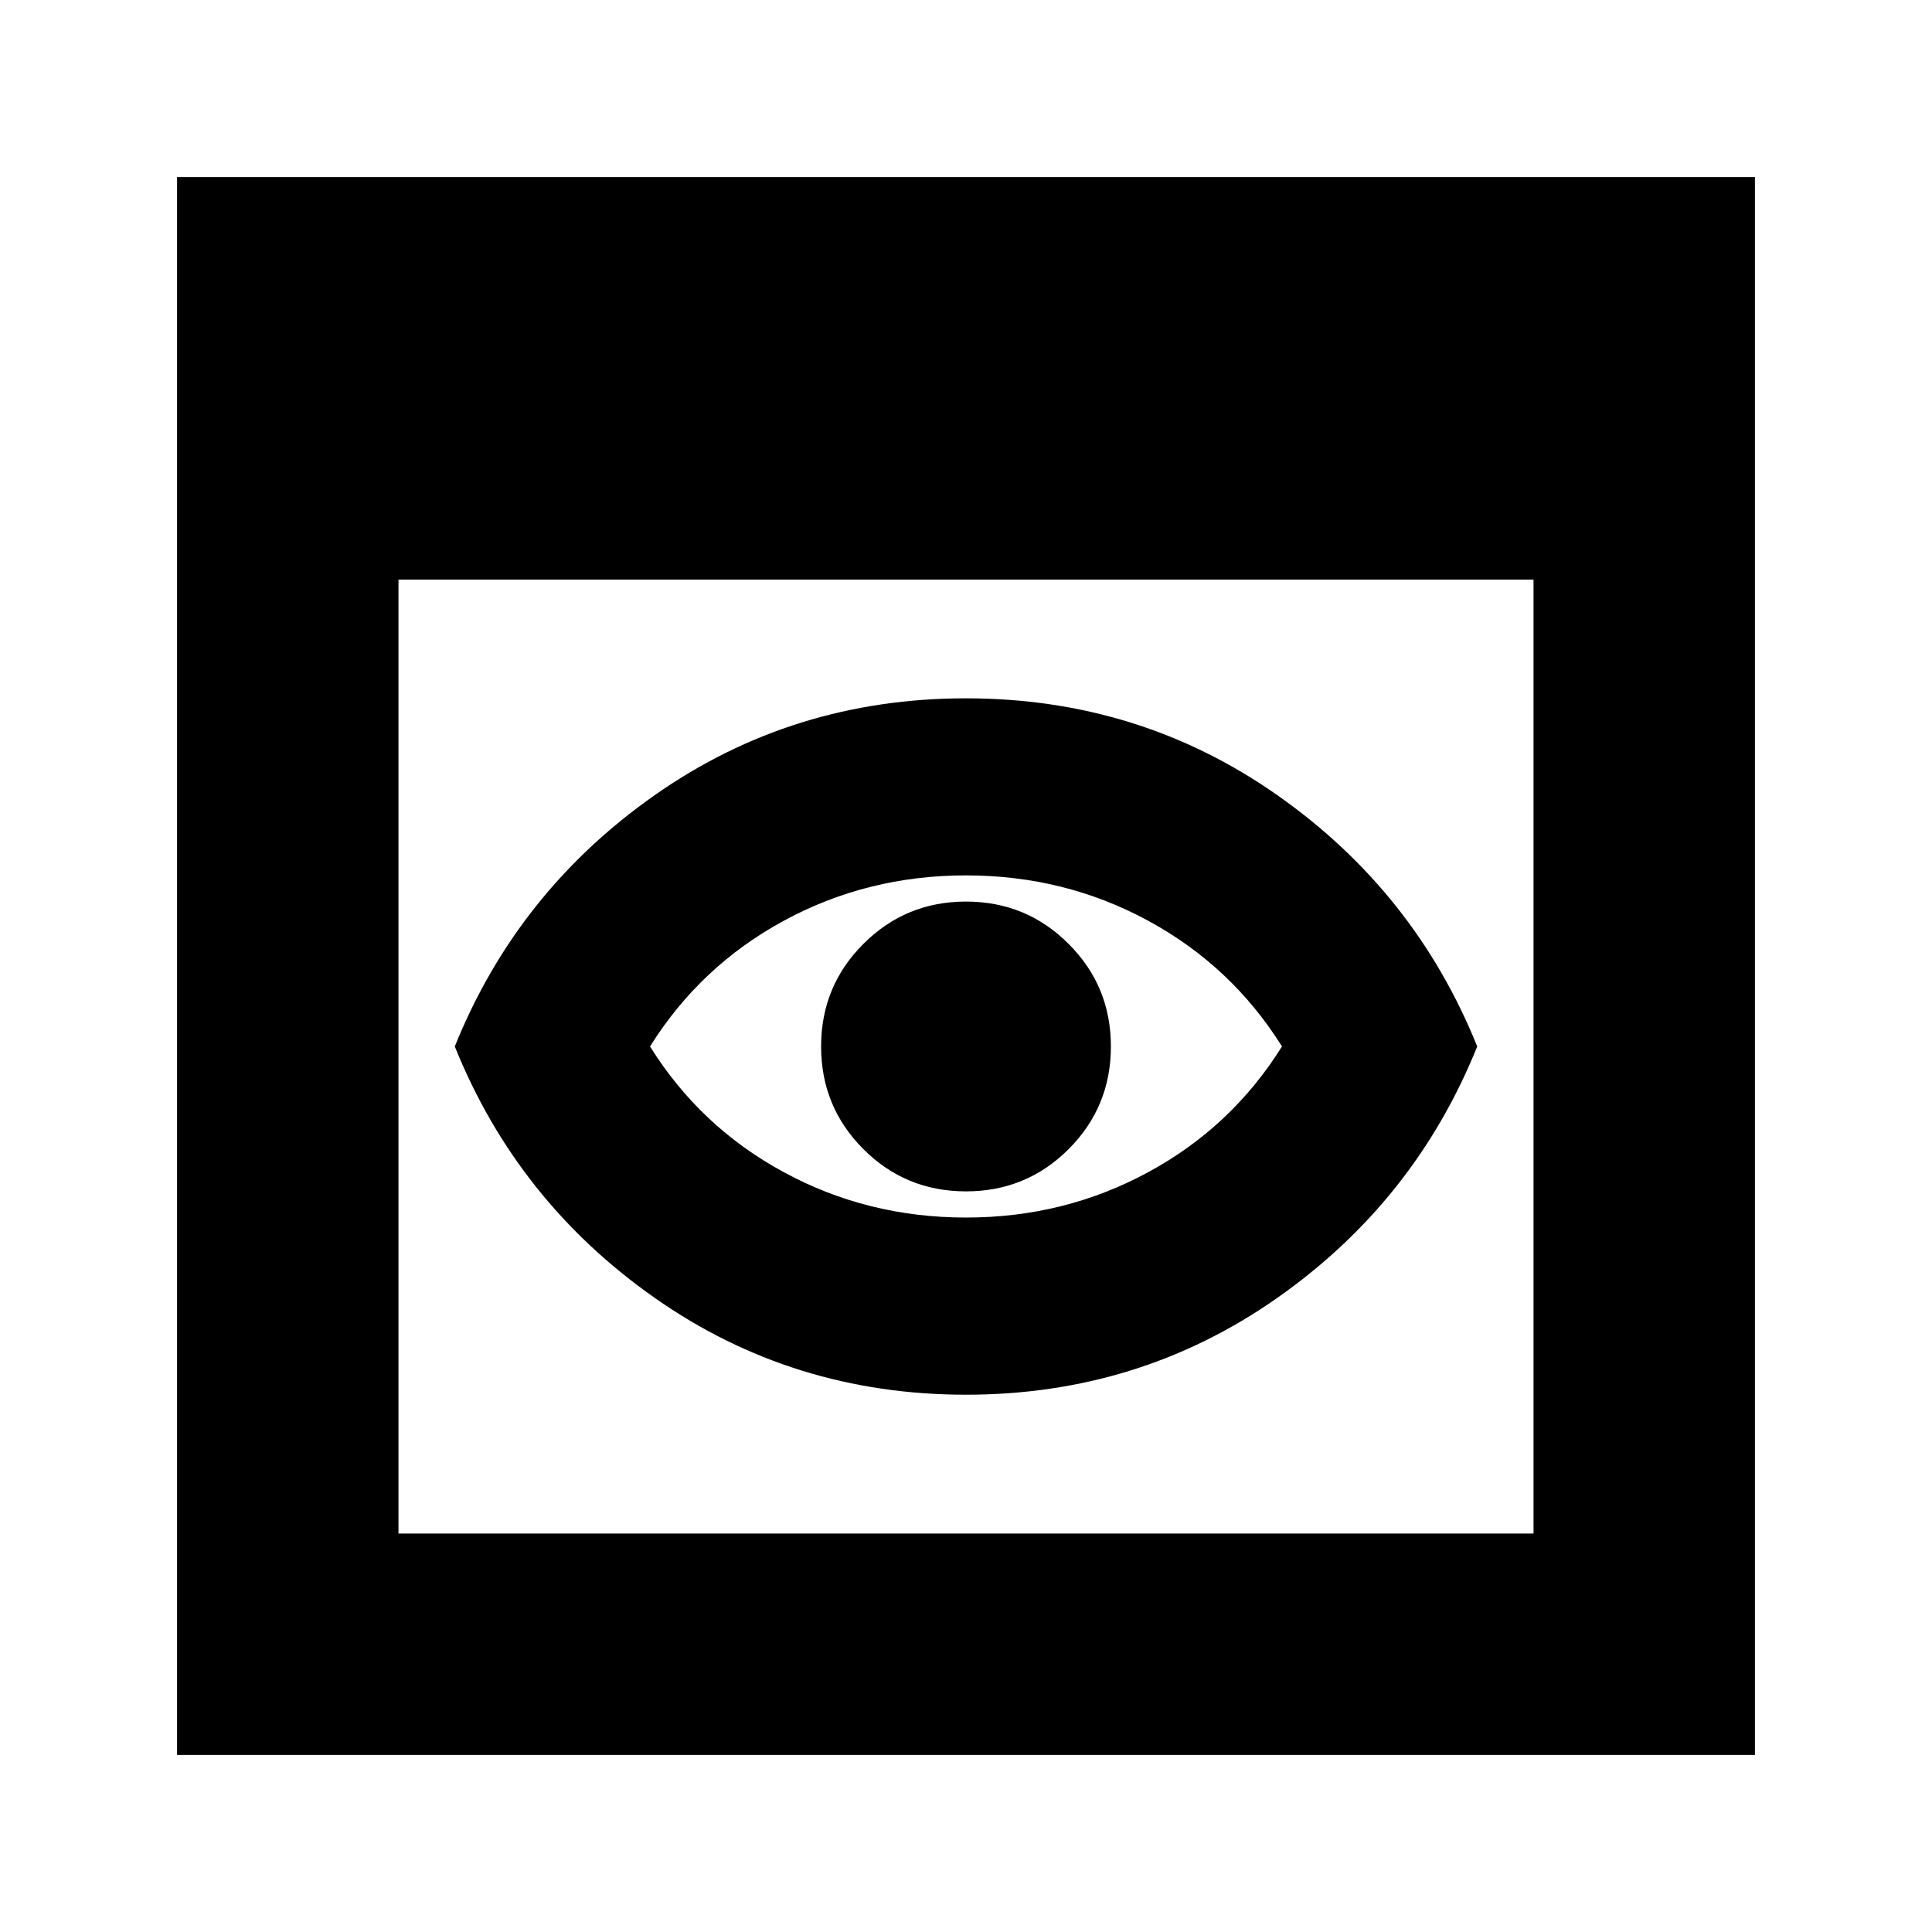 <svg xmlns="http://www.w3.org/2000/svg" height="20" width="20"><path d="M10 12.604Q11.021 12.604 11.885 12.135Q12.75 11.667 13.271 10.833Q12.75 10 11.885 9.531Q11.021 9.062 10 9.062Q8.979 9.062 8.115 9.531Q7.25 10 6.729 10.833Q7.25 11.667 8.115 12.135Q8.979 12.604 10 12.604ZM10 14.438Q8.208 14.438 6.781 13.438Q5.354 12.438 4.708 10.833Q5.354 9.229 6.781 8.229Q8.208 7.229 10 7.229Q11.792 7.229 13.219 8.229Q14.646 9.229 15.292 10.833Q14.646 12.438 13.219 13.438Q11.792 14.438 10 14.438ZM10 12.333Q9.375 12.333 8.938 11.896Q8.5 11.458 8.5 10.833Q8.5 10.208 8.938 9.771Q9.375 9.333 10 9.333Q10.625 9.333 11.062 9.771Q11.5 10.208 11.5 10.833Q11.5 11.458 11.062 11.896Q10.625 12.333 10 12.333ZM1.833 18.167V1.833H18.167V18.167ZM4.125 15.875H15.875V6H4.125Z"/></svg>